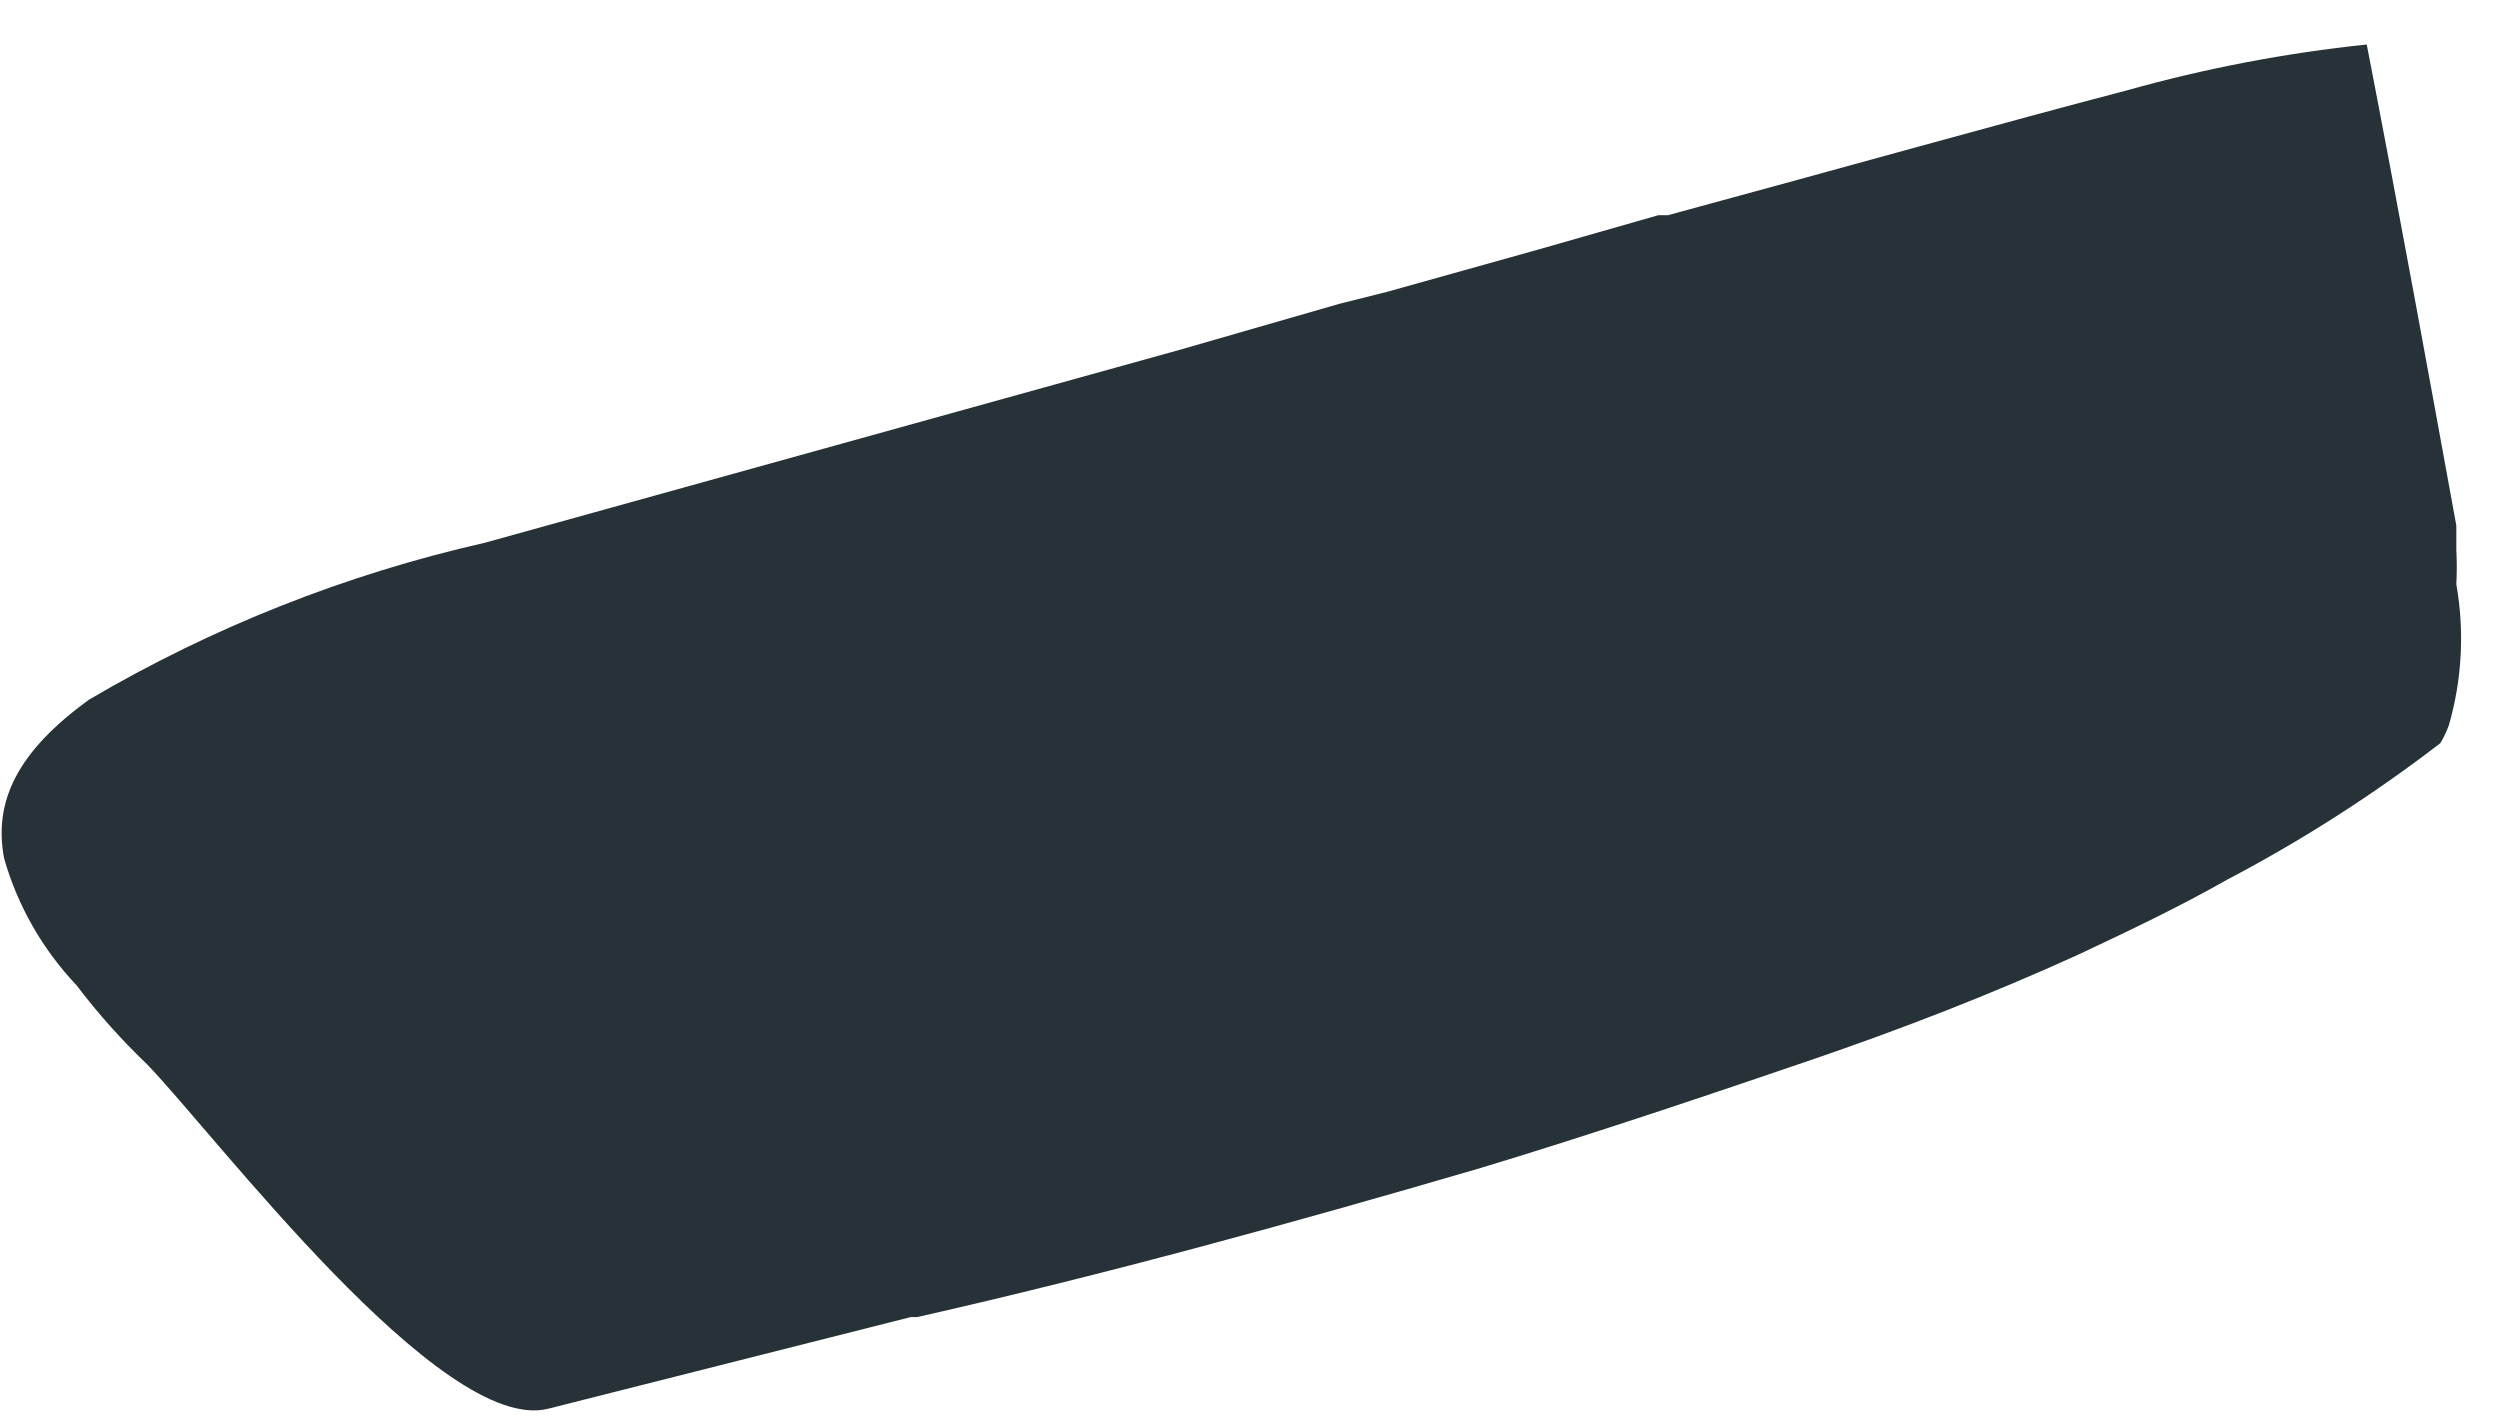 <svg width="30" height="17" viewBox="0 0 30 17" fill="none" xmlns="http://www.w3.org/2000/svg">
<path d="M28.401 0.534C28.798 2.582 29.156 4.553 29.476 6.307C29.476 6.397 29.476 6.486 29.476 6.601C29.483 6.738 29.483 6.875 29.476 7.011C29.575 7.574 29.545 8.152 29.387 8.701C29.36 8.776 29.326 8.849 29.284 8.918C28.479 9.537 27.623 10.085 26.724 10.557C26.161 10.877 25.572 11.158 24.945 11.453C23.908 11.926 22.82 12.349 21.694 12.733C20.567 13.117 19.134 13.603 17.777 14.013C15.55 14.665 13.271 15.293 11.006 15.805H10.929L6.577 16.905C5.297 17.225 2.583 13.616 1.764 12.771C1.458 12.478 1.175 12.162 0.919 11.824C0.511 11.393 0.212 10.871 0.049 10.3C-0.079 9.622 0.202 9.021 1.073 8.393C2.55 7.525 4.151 6.891 5.822 6.512L14.167 4.195L16.075 3.645L16.638 3.504L18.468 2.992L19.902 2.582H20.017C22.142 2.006 24.049 1.469 25.521 1.085C26.464 0.82 27.427 0.636 28.401 0.534Z" fill="#263238"></path>
</svg>
